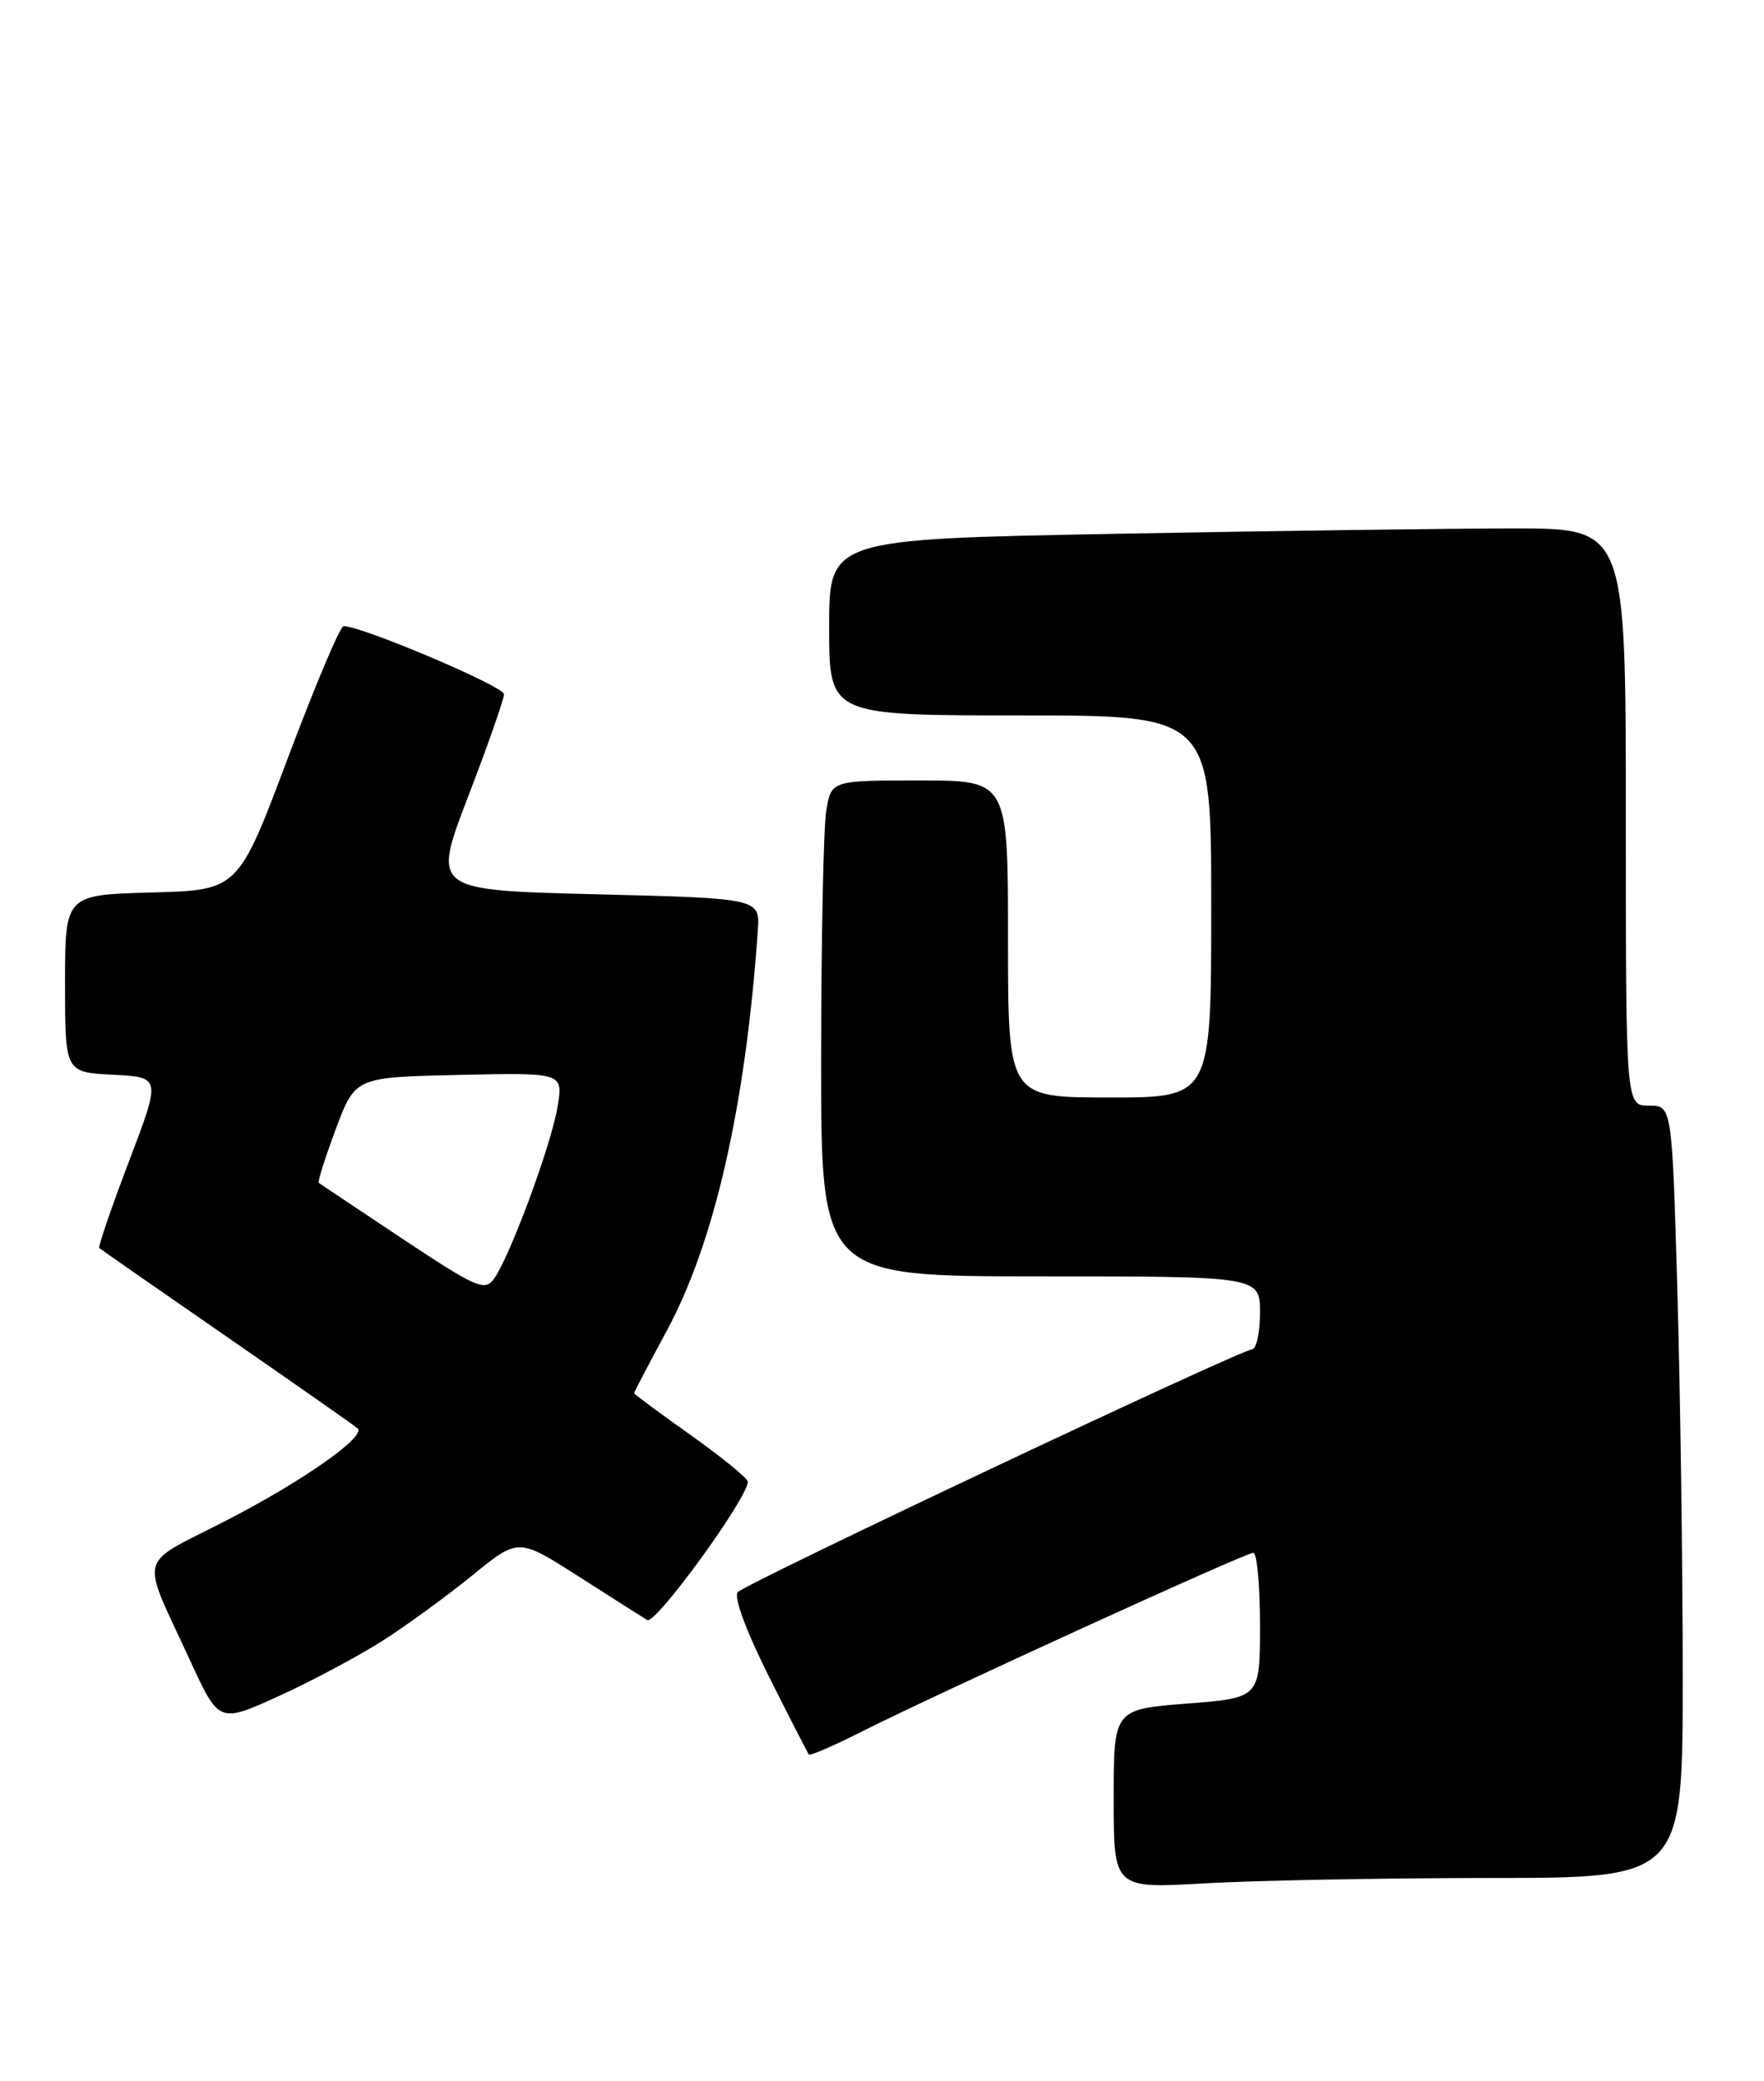 <?xml version="1.0" encoding="UTF-8" standalone="no"?>
<!DOCTYPE svg PUBLIC "-//W3C//DTD SVG 1.1//EN" "http://www.w3.org/Graphics/SVG/1.1/DTD/svg11.dtd" >
<svg xmlns="http://www.w3.org/2000/svg" xmlns:xlink="http://www.w3.org/1999/xlink" version="1.1" viewBox="0 0 217 256">
 <g >
 <path fill="currentColor"
d=" M 183.25 231.00 C 207.00 231.00 207.00 231.00 207.00 206.16 C 207.00 192.50 206.70 171.13 206.34 158.66 C 205.68 136.00 205.68 136.00 202.84 136.00 C 200.00 136.00 200.00 136.00 200.00 100.50 C 200.00 65.00 200.00 65.00 186.25 65.00 C 178.69 65.00 156.64 65.30 137.25 65.66 C 102.00 66.32 102.00 66.32 102.00 77.16 C 102.00 88.00 102.00 88.00 125.50 88.00 C 149.00 88.00 149.00 88.00 149.00 111.50 C 149.00 135.00 149.00 135.00 136.50 135.00 C 124.00 135.00 124.00 135.00 124.00 115.50 C 124.00 96.00 124.00 96.00 113.13 96.00 C 102.26 96.00 102.26 96.00 101.64 99.75 C 101.30 101.81 101.02 115.54 101.01 130.25 C 101.00 157.00 101.00 157.00 128.00 157.00 C 155.00 157.00 155.00 157.00 155.00 161.50 C 155.00 163.97 154.54 166.00 153.98 166.00 C 152.65 166.00 91.95 194.65 90.76 195.84 C 90.22 196.38 91.74 200.52 94.54 206.12 C 97.12 211.28 99.36 215.64 99.51 215.82 C 99.67 215.99 102.58 214.73 105.98 213.01 C 115.13 208.39 153.21 191.00 154.17 191.00 C 154.63 191.00 155.00 195.02 155.00 199.92 C 155.00 208.85 155.00 208.85 146.00 209.55 C 137.00 210.26 137.00 210.26 137.00 221.28 C 137.00 232.31 137.00 232.31 148.25 231.66 C 154.44 231.30 170.19 231.01 183.25 231.00 Z  M 47.11 201.79 C 50.07 199.90 55.03 196.28 58.13 193.76 C 63.76 189.17 63.76 189.17 71.13 193.88 C 75.18 196.47 79.00 198.90 79.62 199.27 C 80.63 199.89 92.02 184.22 91.99 182.26 C 91.98 181.84 88.83 179.27 84.99 176.54 C 81.14 173.81 78.00 171.48 78.00 171.37 C 78.00 171.25 79.81 167.79 82.03 163.68 C 87.90 152.80 91.72 136.00 93.22 114.50 C 93.50 110.50 93.50 110.50 73.33 110.00 C 53.17 109.50 53.17 109.50 57.58 98.00 C 60.01 91.68 62.00 86.00 62.00 85.39 C 62.00 84.42 44.41 76.97 42.26 77.02 C 41.84 77.03 38.76 84.34 35.40 93.27 C 29.30 109.50 29.30 109.50 18.65 109.78 C 8.00 110.07 8.00 110.07 8.00 120.99 C 8.00 131.90 8.00 131.90 13.91 132.20 C 19.81 132.50 19.81 132.50 15.86 142.87 C 13.69 148.58 12.05 153.37 12.21 153.51 C 12.37 153.66 19.47 158.60 28.00 164.50 C 36.53 170.40 43.73 175.44 44.00 175.71 C 45.04 176.72 37.14 182.25 27.78 187.06 C 16.74 192.73 17.22 190.85 23.38 204.24 C 26.94 211.98 26.94 211.98 34.33 208.61 C 38.39 206.76 44.14 203.69 47.11 201.79 Z  M 49.50 152.37 C 44.00 148.71 39.37 145.62 39.21 145.49 C 39.06 145.37 40.00 142.39 41.31 138.88 C 43.70 132.50 43.70 132.50 56.48 132.22 C 69.27 131.94 69.27 131.94 68.60 136.08 C 67.87 140.68 62.70 154.67 60.75 157.32 C 59.62 158.86 58.58 158.40 49.50 152.37 Z "/>
</g>
</svg>